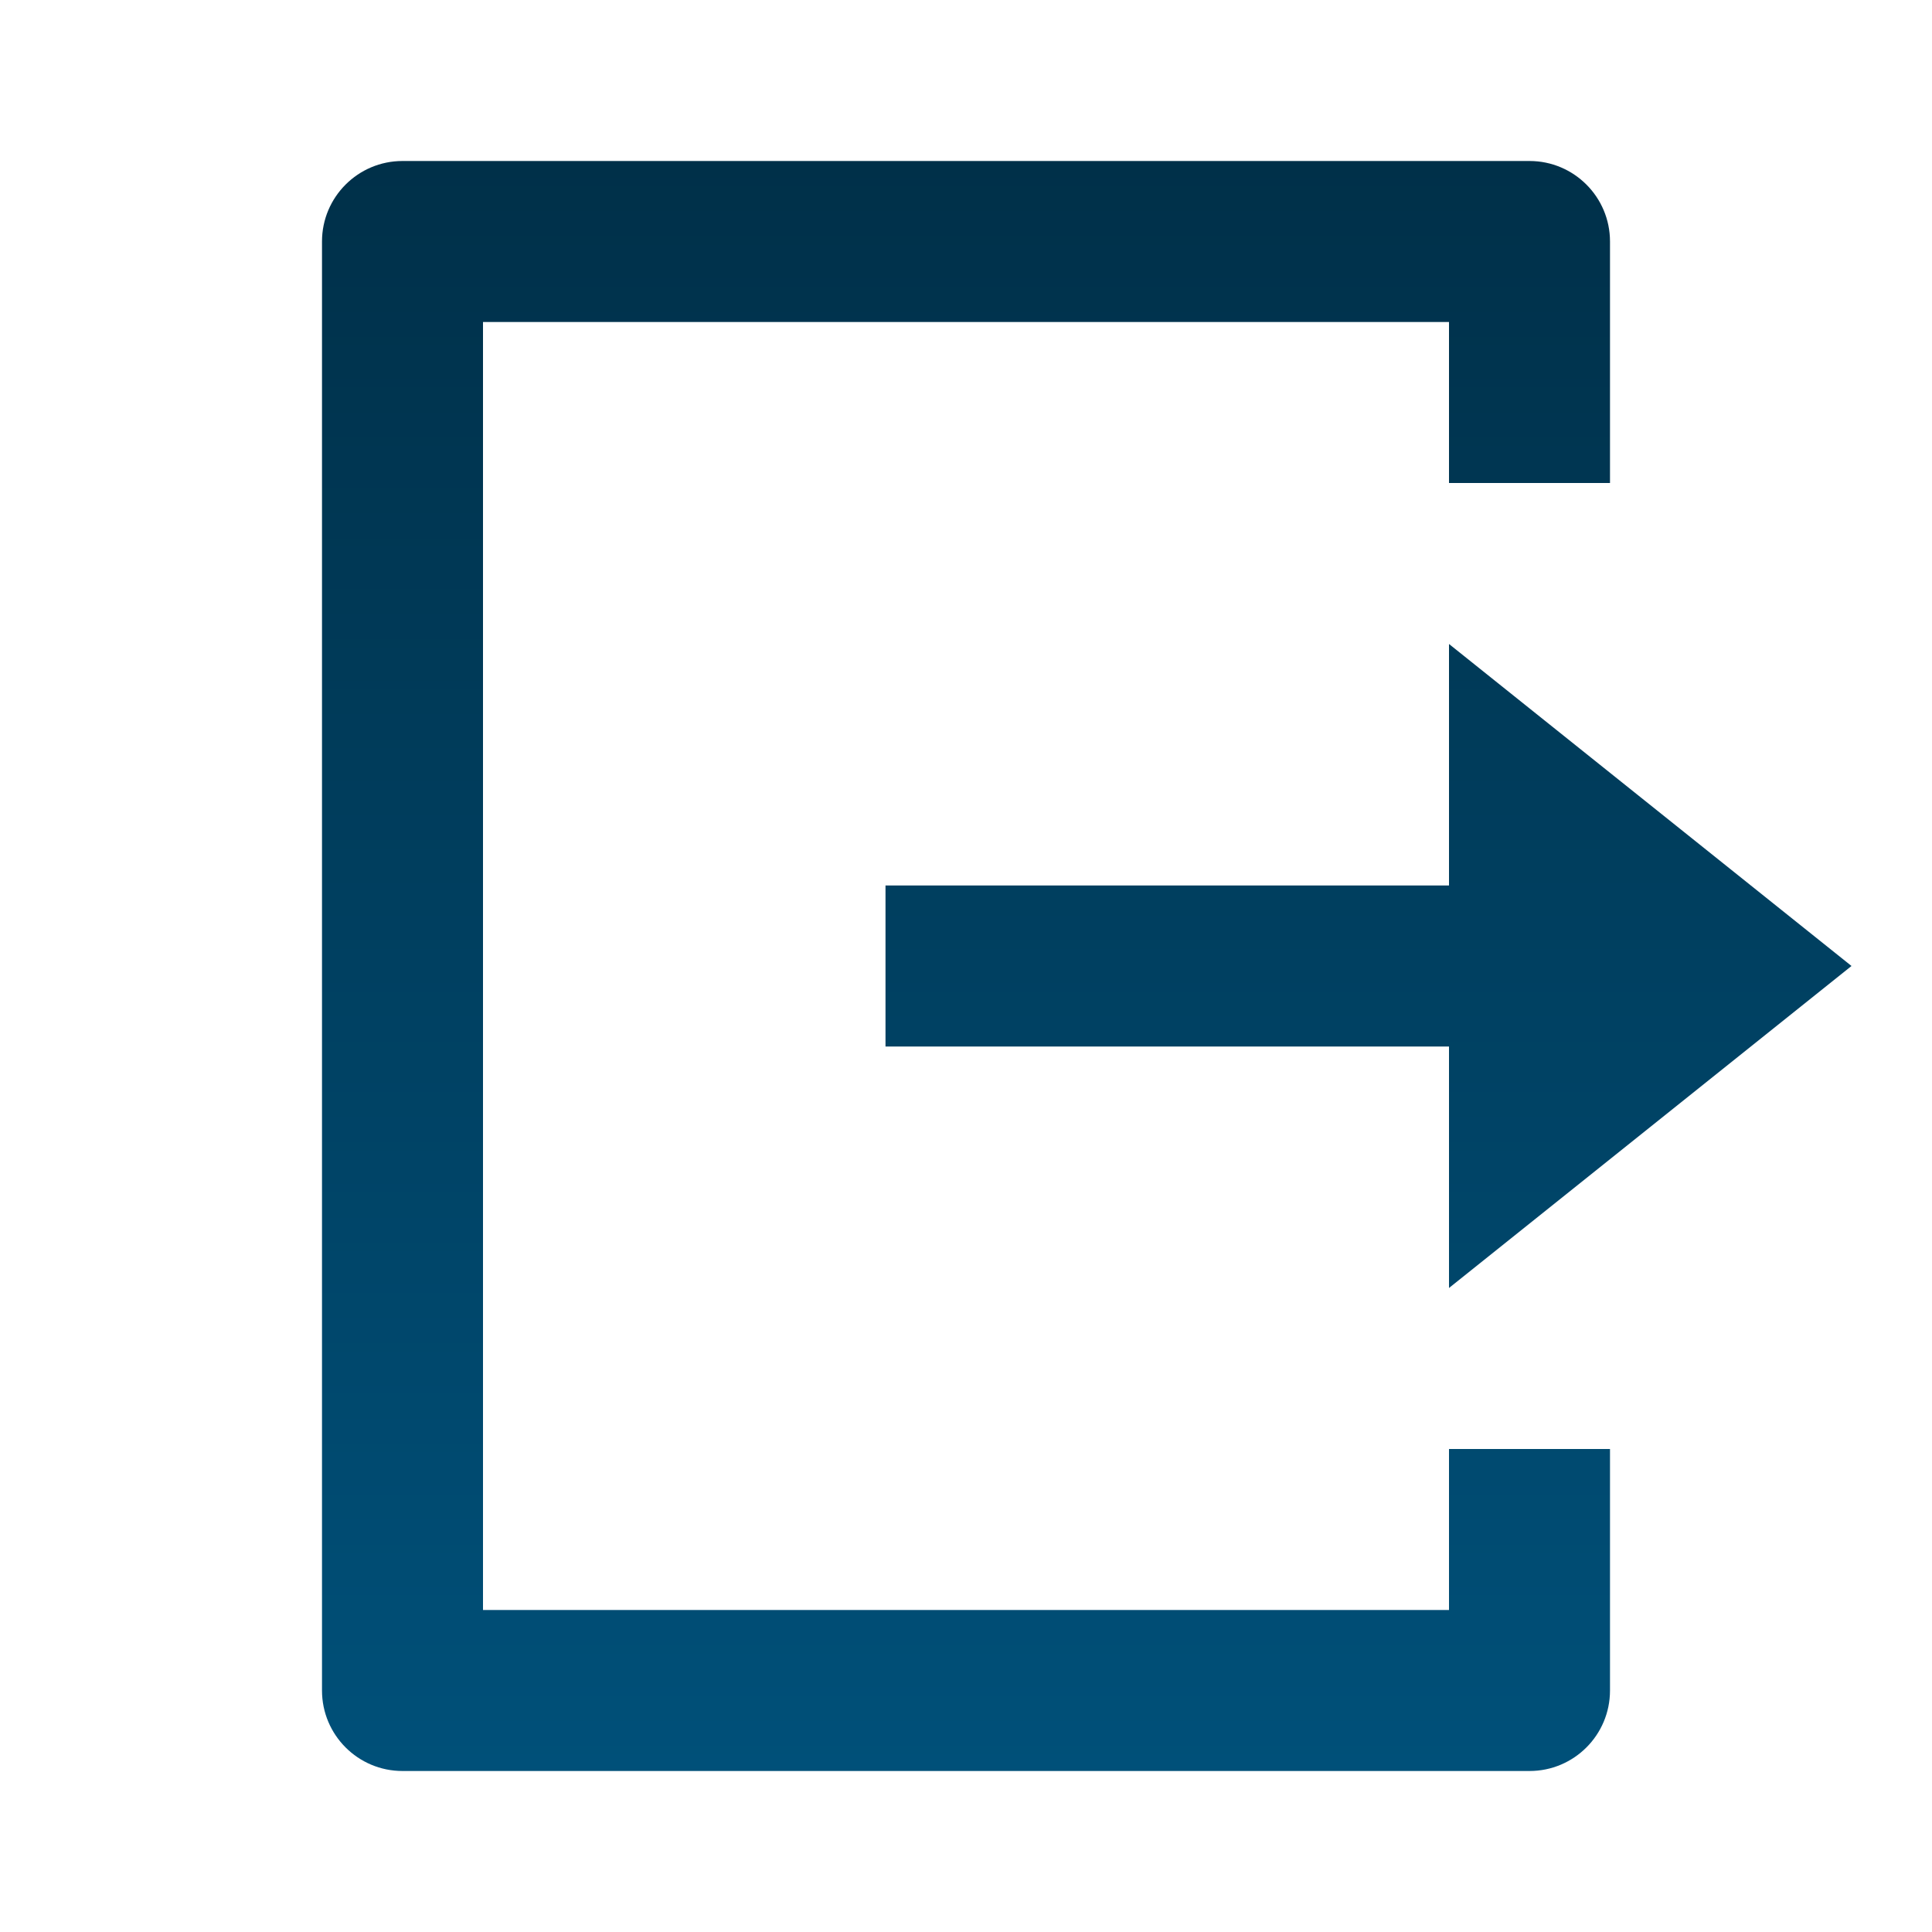 <svg width="42" height="42" viewBox="0 0 42 42" fill="none" xmlns="http://www.w3.org/2000/svg">
<g id="Frame">
<path id="Vector" d="M8.75 38.5C7.784 38.5 7 37.717 7 36.75V5.25C7 4.284 7.784 3.5 8.75 3.5H33.25C34.217 3.5 35 4.284 35 5.25V10.5H31.5V7H10.5V35H31.5V31.5H35V36.75C35 37.717 34.217 38.5 33.25 38.5H8.75ZM31.5 28V22.75H19.25V19.25H31.5V14L40.25 21L31.5 28Z" fill="url(#paint0_linear_795_6631)"/>
</g>
<defs>
<linearGradient id="paint0_linear_795_6631" x1="23.625" y1="3.5" x2="23.625" y2="38.5" gradientUnits="userSpaceOnUse">
<stop stop-color="#003049"/>
<stop offset="1" stop-color="#005079"/>
</linearGradient>
</defs>
</svg>
